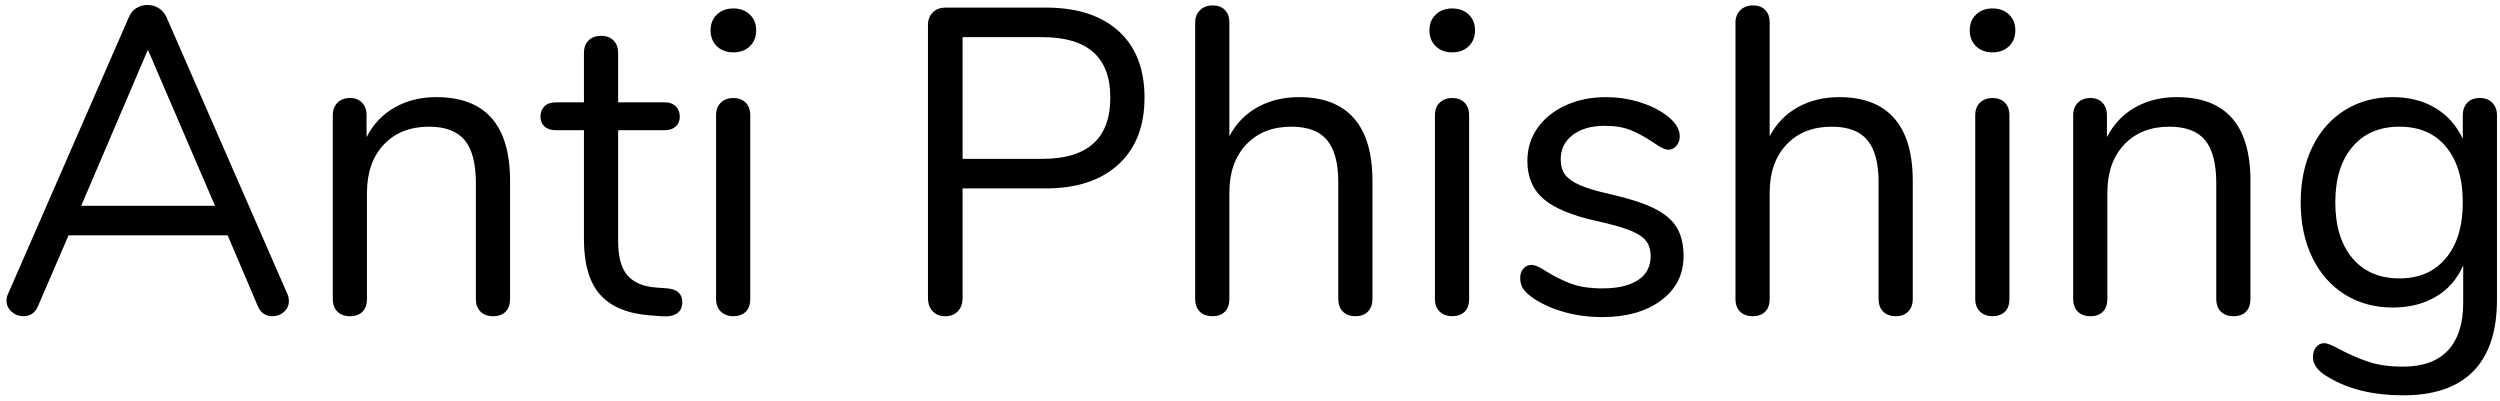 <?xml version="1.0" encoding="UTF-8" standalone="no"?>
<!DOCTYPE svg PUBLIC "-//W3C//DTD SVG 1.1//EN" "http://www.w3.org/Graphics/SVG/1.1/DTD/svg11.dtd">
<svg width="100%" height="100%" viewBox="0 0 293 47" version="1.1" xmlns="http://www.w3.org/2000/svg" xmlns:xlink="http://www.w3.org/1999/xlink" xml:space="preserve" xmlns:serif="http://www.serif.com/" style="fill-rule:evenodd;clip-rule:evenodd;stroke-linejoin:round;stroke-miterlimit:1.414;">
    <g transform="matrix(1,0,0,1,-307,-173)">
        <g transform="matrix(0.773,0,0,0.796,80.497,37.665)">
            <path d="M336.818,214.336C336.818,214.976 336.572,215.51 336.082,215.936C335.591,216.363 335.004,216.576 334.322,216.576C333.255,216.576 332.508,216.064 332.082,215.04L327.538,204.672L303.41,204.672L298.802,215.04C298.375,216.064 297.628,216.576 296.562,216.576C295.879,216.576 295.282,216.352 294.77,215.904C294.258,215.456 294.002,214.912 294.002,214.272C294.002,213.931 294.087,213.59 294.258,213.248L312.562,172.544C312.818,171.947 313.202,171.499 313.714,171.2C314.226,170.902 314.78,170.752 315.378,170.752C316.018,170.752 316.594,170.912 317.106,171.232C317.618,171.552 318.002,171.99 318.258,172.544L336.562,213.248C336.732,213.59 336.818,213.952 336.818,214.336ZM305.33,200.32L325.618,200.32L315.442,177.344L305.33,200.32Z" style="fill-rule:nonzero;"/>
            <path d="M370.354,196.672L370.354,214.016C370.354,214.827 370.13,215.456 369.682,215.904C369.234,216.352 368.604,216.576 367.794,216.576C366.983,216.576 366.343,216.352 365.874,215.904C365.404,215.456 365.17,214.827 365.17,214.016L365.17,196.992C365.17,194.091 364.604,191.979 363.474,190.656C362.343,189.334 360.54,188.672 358.066,188.672C355.207,188.672 352.924,189.547 351.218,191.296C349.511,193.046 348.658,195.414 348.658,198.4L348.658,214.016C348.658,214.827 348.434,215.456 347.986,215.904C347.538,216.352 346.908,216.576 346.098,216.576C345.287,216.576 344.647,216.352 344.178,215.904C343.708,215.456 343.474,214.827 343.474,214.016L343.474,187.008C343.474,186.24 343.708,185.622 344.178,185.152C344.647,184.683 345.287,184.448 346.098,184.448C346.866,184.448 347.474,184.683 347.922,185.152C348.37,185.622 348.594,186.219 348.594,186.944L348.594,190.208C349.618,188.288 351.047,186.827 352.882,185.824C354.716,184.822 356.807,184.32 359.154,184.32C366.62,184.32 370.354,188.438 370.354,196.672Z" style="fill-rule:nonzero;"/>
            <path d="M396.466,214.528C396.466,215.254 396.199,215.798 395.666,216.16C395.132,216.523 394.332,216.662 393.266,216.576L391.538,216.448C388.124,216.192 385.607,215.168 383.986,213.376C382.364,211.584 381.554,208.875 381.554,205.248L381.554,189.184L377.266,189.184C376.54,189.184 375.975,189.003 375.57,188.64C375.164,188.278 374.962,187.798 374.962,187.2C374.962,186.56 375.164,186.048 375.57,185.664C375.975,185.28 376.54,185.088 377.266,185.088L381.554,185.088L381.554,177.856C381.554,177.046 381.788,176.416 382.258,175.968C382.727,175.52 383.367,175.296 384.178,175.296C384.946,175.296 385.564,175.52 386.034,175.968C386.503,176.416 386.738,177.046 386.738,177.856L386.738,185.088L393.842,185.088C394.524,185.088 395.068,185.28 395.474,185.664C395.879,186.048 396.082,186.56 396.082,187.2C396.082,187.798 395.879,188.278 395.474,188.64C395.068,189.003 394.524,189.184 393.842,189.184L386.738,189.184L386.738,205.504C386.738,207.851 387.218,209.547 388.178,210.592C389.138,211.638 390.578,212.224 392.498,212.352L394.226,212.48C395.719,212.608 396.466,213.291 396.466,214.528Z" style="fill-rule:nonzero;"/>
            <path d="M402.322,215.904C401.831,215.456 401.586,214.827 401.586,214.016L401.586,187.008C401.586,186.198 401.831,185.568 402.322,185.12C402.812,184.672 403.442,184.448 404.21,184.448C404.978,184.448 405.596,184.672 406.066,185.12C406.535,185.568 406.77,186.198 406.77,187.008L406.77,214.016C406.77,214.87 406.535,215.51 406.066,215.936C405.596,216.363 404.978,216.576 404.21,216.576C403.442,216.576 402.812,216.352 402.322,215.904ZM401.714,176.832C401.074,176.235 400.754,175.446 400.754,174.464C400.754,173.526 401.074,172.758 401.714,172.16C402.354,171.563 403.186,171.264 404.21,171.264C405.234,171.264 406.066,171.563 406.706,172.16C407.346,172.758 407.666,173.526 407.666,174.464C407.666,175.446 407.346,176.235 406.706,176.832C406.066,177.43 405.234,177.728 404.21,177.728C403.186,177.728 402.354,177.43 401.714,176.832Z" style="fill-rule:nonzero;"/>
            <path d="M434.418,215.84C433.948,215.35 433.714,214.699 433.714,213.888L433.714,173.696C433.714,172.928 433.959,172.31 434.45,171.84C434.94,171.371 435.591,171.136 436.402,171.136L451.57,171.136C456.306,171.136 459.986,172.288 462.61,174.592C465.234,176.896 466.546,180.16 466.546,184.384C466.546,188.608 465.223,191.894 462.578,194.24C459.932,196.587 456.263,197.76 451.57,197.76L438.962,197.76L438.962,213.888C438.962,214.699 438.727,215.35 438.258,215.84C437.788,216.331 437.148,216.576 436.338,216.576C435.527,216.576 434.887,216.331 434.418,215.84ZM451.058,193.408C457.927,193.408 461.362,190.4 461.362,184.384C461.362,178.454 457.927,175.488 451.058,175.488L438.962,175.488L438.962,193.408L451.058,193.408Z" style="fill-rule:nonzero;"/>
            <path d="M498.29,187.424C500.167,189.494 501.106,192.576 501.106,196.672L501.106,214.016C501.106,214.827 500.871,215.456 500.402,215.904C499.932,216.352 499.314,216.576 498.546,216.576C497.735,216.576 497.095,216.352 496.626,215.904C496.156,215.456 495.922,214.827 495.922,214.016L495.922,196.8C495.922,194.027 495.356,191.979 494.226,190.656C493.095,189.334 491.292,188.672 488.818,188.672C485.959,188.672 483.676,189.547 481.97,191.296C480.263,193.046 479.41,195.414 479.41,198.4L479.41,214.016C479.41,214.827 479.186,215.456 478.738,215.904C478.29,216.352 477.66,216.576 476.85,216.576C476.039,216.576 475.399,216.352 474.93,215.904C474.46,215.456 474.226,214.827 474.226,214.016L474.226,173.312C474.226,172.587 474.471,171.99 474.962,171.52C475.452,171.051 476.082,170.816 476.85,170.816C477.66,170.816 478.29,171.04 478.738,171.488C479.186,171.936 479.41,172.544 479.41,173.312L479.41,190.08C480.434,188.203 481.863,186.774 483.698,185.792C485.532,184.811 487.623,184.32 489.97,184.32C493.639,184.32 496.412,185.355 498.29,187.424Z" style="fill-rule:nonzero;"/>
            <path d="M511.314,215.904C510.823,215.456 510.578,214.827 510.578,214.016L510.578,187.008C510.578,186.198 510.823,185.568 511.314,185.12C511.804,184.672 512.434,184.448 513.202,184.448C513.97,184.448 514.588,184.672 515.058,185.12C515.527,185.568 515.762,186.198 515.762,187.008L515.762,214.016C515.762,214.87 515.527,215.51 515.058,215.936C514.588,216.363 513.97,216.576 513.202,216.576C512.434,216.576 511.804,216.352 511.314,215.904ZM510.706,176.832C510.066,176.235 509.746,175.446 509.746,174.464C509.746,173.526 510.066,172.758 510.706,172.16C511.346,171.563 512.178,171.264 513.202,171.264C514.226,171.264 515.058,171.563 515.698,172.16C516.338,172.758 516.658,173.526 516.658,174.464C516.658,175.446 516.338,176.235 515.698,176.832C515.058,177.43 514.226,177.728 513.202,177.728C512.178,177.728 511.346,177.43 510.706,176.832Z" style="fill-rule:nonzero;"/>
            <path d="M530.322,216C528.551,215.531 526.983,214.87 525.618,214.016C524.85,213.504 524.306,213.024 523.986,212.576C523.666,212.128 523.506,211.584 523.506,210.944C523.506,210.39 523.666,209.931 523.986,209.568C524.306,209.206 524.722,209.024 525.234,209.024C525.746,209.024 526.492,209.344 527.474,209.984C528.754,210.752 530.023,211.36 531.282,211.808C532.54,212.256 534.108,212.48 535.986,212.48C538.29,212.48 540.082,212.075 541.362,211.264C542.642,210.454 543.282,209.28 543.282,207.744C543.282,206.806 543.047,206.048 542.578,205.472C542.108,204.896 541.298,204.384 540.146,203.936C538.994,203.488 537.308,203.03 535.09,202.56C531.335,201.75 528.647,200.662 527.026,199.296C525.404,197.931 524.594,196.075 524.594,193.728C524.594,191.894 525.106,190.272 526.13,188.864C527.154,187.456 528.572,186.347 530.386,185.536C532.199,184.726 534.258,184.32 536.562,184.32C538.226,184.32 539.836,184.544 541.394,184.992C542.951,185.44 544.327,186.07 545.522,186.88C546.972,187.904 547.698,188.971 547.698,190.08C547.698,190.635 547.527,191.104 547.186,191.488C546.844,191.872 546.439,192.064 545.97,192.064C545.458,192.064 544.69,191.702 543.666,190.976C542.471,190.208 541.34,189.611 540.274,189.184C539.207,188.758 537.884,188.544 536.306,188.544C534.3,188.544 532.69,188.992 531.474,189.888C530.258,190.784 529.65,191.979 529.65,193.472C529.65,194.411 529.874,195.168 530.322,195.744C530.77,196.32 531.516,196.832 532.562,197.28C533.607,197.728 535.111,198.166 537.074,198.592C539.975,199.232 542.226,199.936 543.826,200.704C545.426,201.472 546.567,202.411 547.25,203.52C547.932,204.63 548.274,206.038 548.274,207.744C548.274,210.432 547.143,212.598 544.882,214.24C542.62,215.883 539.634,216.704 535.922,216.704C533.959,216.704 532.092,216.47 530.322,216Z" style="fill-rule:nonzero;"/>
            <path d="M580.21,187.424C582.087,189.494 583.026,192.576 583.026,196.672L583.026,214.016C583.026,214.827 582.791,215.456 582.322,215.904C581.852,216.352 581.234,216.576 580.466,216.576C579.655,216.576 579.015,216.352 578.546,215.904C578.076,215.456 577.842,214.827 577.842,214.016L577.842,196.8C577.842,194.027 577.276,191.979 576.146,190.656C575.015,189.334 573.212,188.672 570.738,188.672C567.879,188.672 565.596,189.547 563.89,191.296C562.183,193.046 561.33,195.414 561.33,198.4L561.33,214.016C561.33,214.827 561.106,215.456 560.658,215.904C560.21,216.352 559.58,216.576 558.77,216.576C557.959,216.576 557.319,216.352 556.85,215.904C556.38,215.456 556.146,214.827 556.146,214.016L556.146,173.312C556.146,172.587 556.391,171.99 556.882,171.52C557.372,171.051 558.002,170.816 558.77,170.816C559.58,170.816 560.21,171.04 560.658,171.488C561.106,171.936 561.33,172.544 561.33,173.312L561.33,190.08C562.354,188.203 563.783,186.774 565.618,185.792C567.452,184.811 569.543,184.32 571.89,184.32C575.559,184.32 578.332,185.355 580.21,187.424Z" style="fill-rule:nonzero;"/>
            <path d="M593.234,215.904C592.743,215.456 592.498,214.827 592.498,214.016L592.498,187.008C592.498,186.198 592.743,185.568 593.234,185.12C593.724,184.672 594.354,184.448 595.122,184.448C595.89,184.448 596.508,184.672 596.978,185.12C597.447,185.568 597.682,186.198 597.682,187.008L597.682,214.016C597.682,214.87 597.447,215.51 596.978,215.936C596.508,216.363 595.89,216.576 595.122,216.576C594.354,216.576 593.724,216.352 593.234,215.904ZM592.626,176.832C591.986,176.235 591.666,175.446 591.666,174.464C591.666,173.526 591.986,172.758 592.626,172.16C593.266,171.563 594.098,171.264 595.122,171.264C596.146,171.264 596.978,171.563 597.618,172.16C598.258,172.758 598.578,173.526 598.578,174.464C598.578,175.446 598.258,176.235 597.618,176.832C596.978,177.43 596.146,177.728 595.122,177.728C594.098,177.728 593.266,177.43 592.626,176.832Z" style="fill-rule:nonzero;"/>
            <path d="M634.226,196.672L634.226,214.016C634.226,214.827 634.002,215.456 633.554,215.904C633.106,216.352 632.476,216.576 631.666,216.576C630.855,216.576 630.215,216.352 629.746,215.904C629.276,215.456 629.042,214.827 629.042,214.016L629.042,196.992C629.042,194.091 628.476,191.979 627.346,190.656C626.215,189.334 624.412,188.672 621.938,188.672C619.079,188.672 616.796,189.547 615.09,191.296C613.383,193.046 612.53,195.414 612.53,198.4L612.53,214.016C612.53,214.827 612.306,215.456 611.858,215.904C611.41,216.352 610.78,216.576 609.97,216.576C609.159,216.576 608.519,216.352 608.05,215.904C607.58,215.456 607.346,214.827 607.346,214.016L607.346,187.008C607.346,186.24 607.58,185.622 608.05,185.152C608.519,184.683 609.159,184.448 609.97,184.448C610.738,184.448 611.346,184.683 611.794,185.152C612.242,185.622 612.466,186.219 612.466,186.944L612.466,190.208C613.49,188.288 614.919,186.827 616.754,185.824C618.588,184.822 620.679,184.32 623.026,184.32C630.492,184.32 634.226,188.438 634.226,196.672Z" style="fill-rule:nonzero;"/>
            <path d="M670.898,185.152C671.367,185.622 671.602,186.24 671.602,187.008L671.602,214.144C671.602,218.795 670.407,222.304 668.018,224.672C665.628,227.04 662.087,228.224 657.394,228.224C652.828,228.224 649.031,227.328 646.002,225.536C644.466,224.683 643.698,223.702 643.698,222.592C643.698,221.995 643.858,221.504 644.178,221.12C644.498,220.736 644.914,220.544 645.426,220.544C645.852,220.544 646.62,220.843 647.73,221.44C649.223,222.208 650.695,222.827 652.146,223.296C653.596,223.766 655.324,224 657.33,224C660.359,224 662.642,223.2 664.178,221.6C665.714,220 666.482,217.664 666.482,214.592L666.482,209.088C665.586,211.094 664.21,212.63 662.354,213.696C660.498,214.763 658.311,215.296 655.794,215.296C653.063,215.296 650.642,214.656 648.53,213.376C646.418,212.096 644.775,210.283 643.602,207.936C642.428,205.59 641.842,202.88 641.842,199.808C641.842,196.736 642.428,194.027 643.602,191.68C644.775,189.334 646.418,187.52 648.53,186.24C650.642,184.96 653.063,184.32 655.794,184.32C658.268,184.32 660.423,184.854 662.258,185.92C664.092,186.987 665.479,188.502 666.418,190.464L666.418,187.008C666.418,186.24 666.642,185.622 667.09,185.152C667.538,184.683 668.167,184.448 668.978,184.448C669.788,184.448 670.428,184.683 670.898,185.152ZM663.858,208.032C665.564,206.048 666.418,203.307 666.418,199.808C666.418,196.352 665.575,193.632 663.89,191.648C662.204,189.664 659.847,188.672 656.818,188.672C653.788,188.672 651.41,189.664 649.682,191.648C647.954,193.632 647.09,196.352 647.09,199.808C647.09,203.307 647.954,206.048 649.682,208.032C651.41,210.016 653.788,211.008 656.818,211.008C659.804,211.008 662.151,210.016 663.858,208.032Z" style="fill-rule:nonzero;"/>
        </g>
    </g>
</svg>

